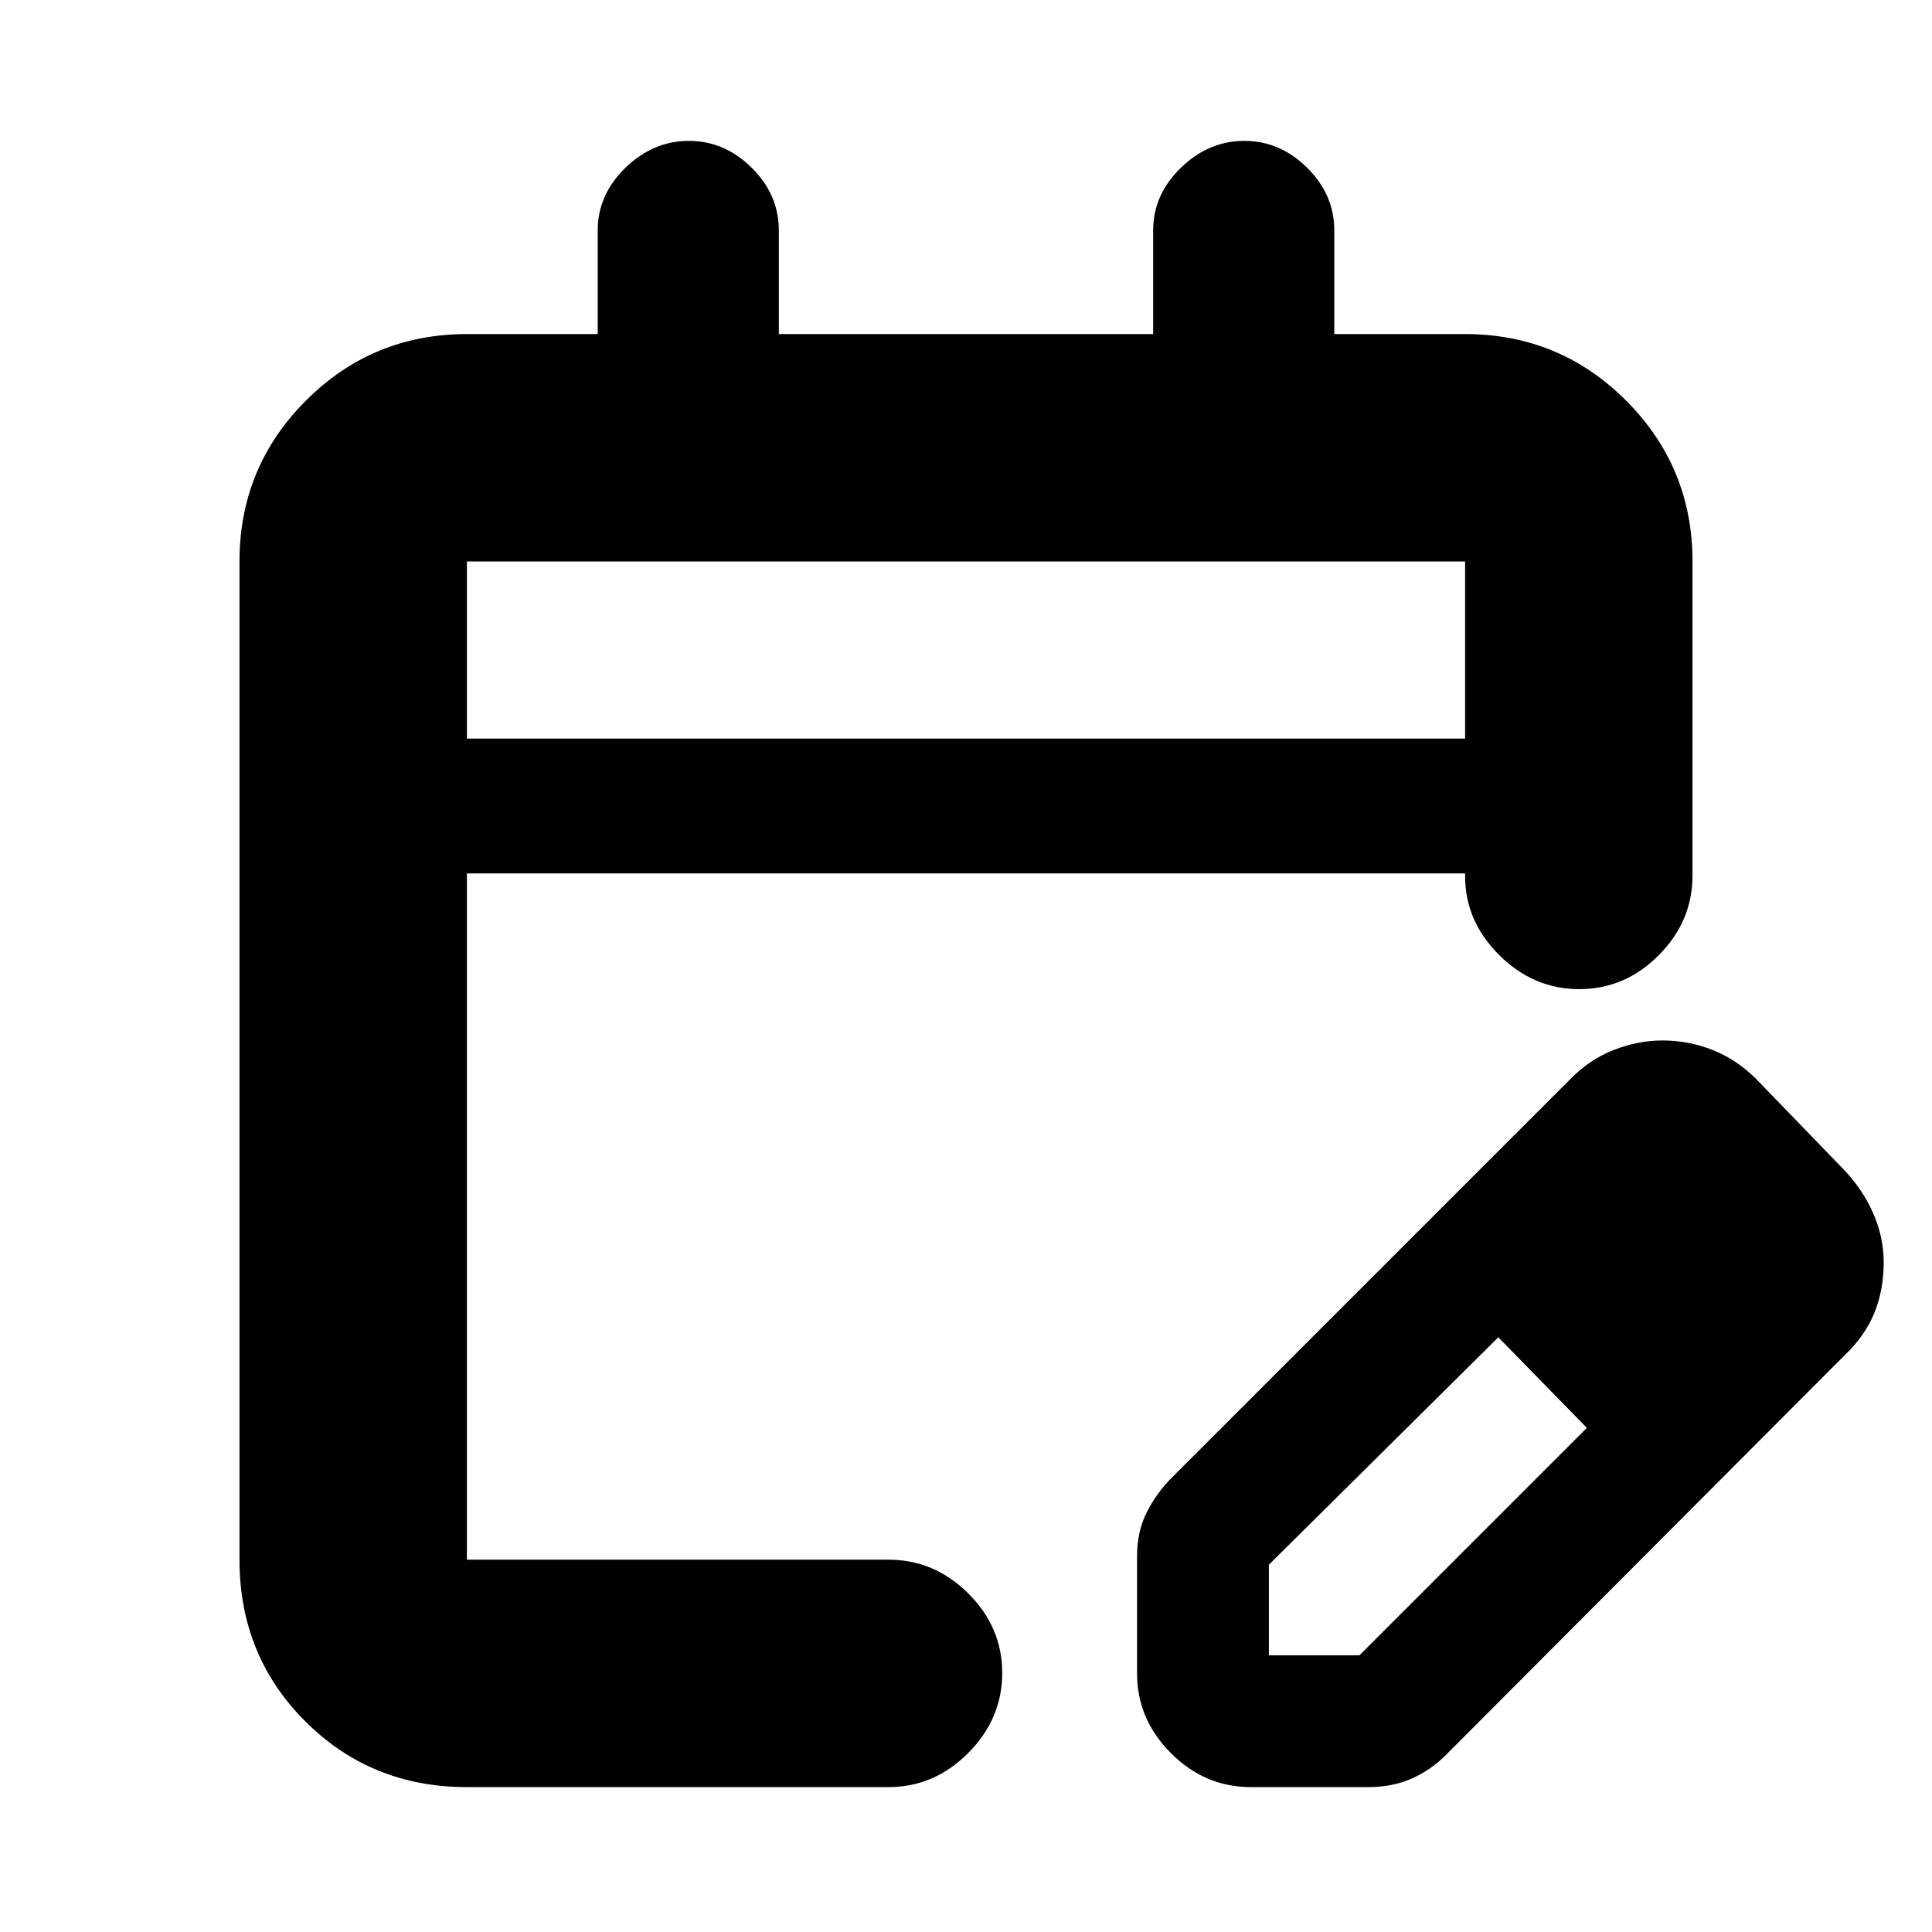 <svg xmlns="http://www.w3.org/2000/svg" height="20" viewBox="0 -960 960 960" width="20"><path d="M232-72q-47.64 0-80.32-32.68Q119-137.36 119-185v-496q0-46.94 33.03-79.97T232-794h65v-51.5q0-17.8 13.79-31.15Q324.58-890 342.29-890t31.21 13.35Q387-863.3 387-845.5v51.5h186v-51.5q0-17.8 13.79-31.15Q600.58-890 618.29-890t31.21 13.35Q663-863.3 663-845.5v51.5h65q46.94 0 79.97 33.03T841-681v156q0 22.8-16.79 39.65-16.79 16.85-39.5 16.85T745-485.38q-17-16.88-17-39.3V-526H232v341h209.5q22.8 0 39.65 16.79Q498-151.42 498-128.71T481.15-89Q464.3-72 441.5-72H232Zm0-521h496v-88H232v88Zm0 0v-88 88Zm333 464.5v-58.43q0-12.02 4.75-21.5T582-225.5l198-198q9.76-10.09 21.89-14.79 12.12-4.71 24.14-4.71 13.11 0 25 4.75 11.9 4.75 21.47 14.25l44 45.5q9.18 9.68 14.34 21.51 5.16 11.82 5.16 24.25 0 13.76-4.68 25.2-4.67 11.44-14.82 21.04L718.5-88q-7.44 7.5-17 11.75Q691.95-72 679.93-72H621.5q-22.8 0-39.65-16.85Q565-105.7 565-128.5Zm305.5-204-45-45 45 45Zm-240 195h45l113-113-22-23-22-22-114 113v45Zm136-136-22-22 44 45-22-23Z"/></svg>